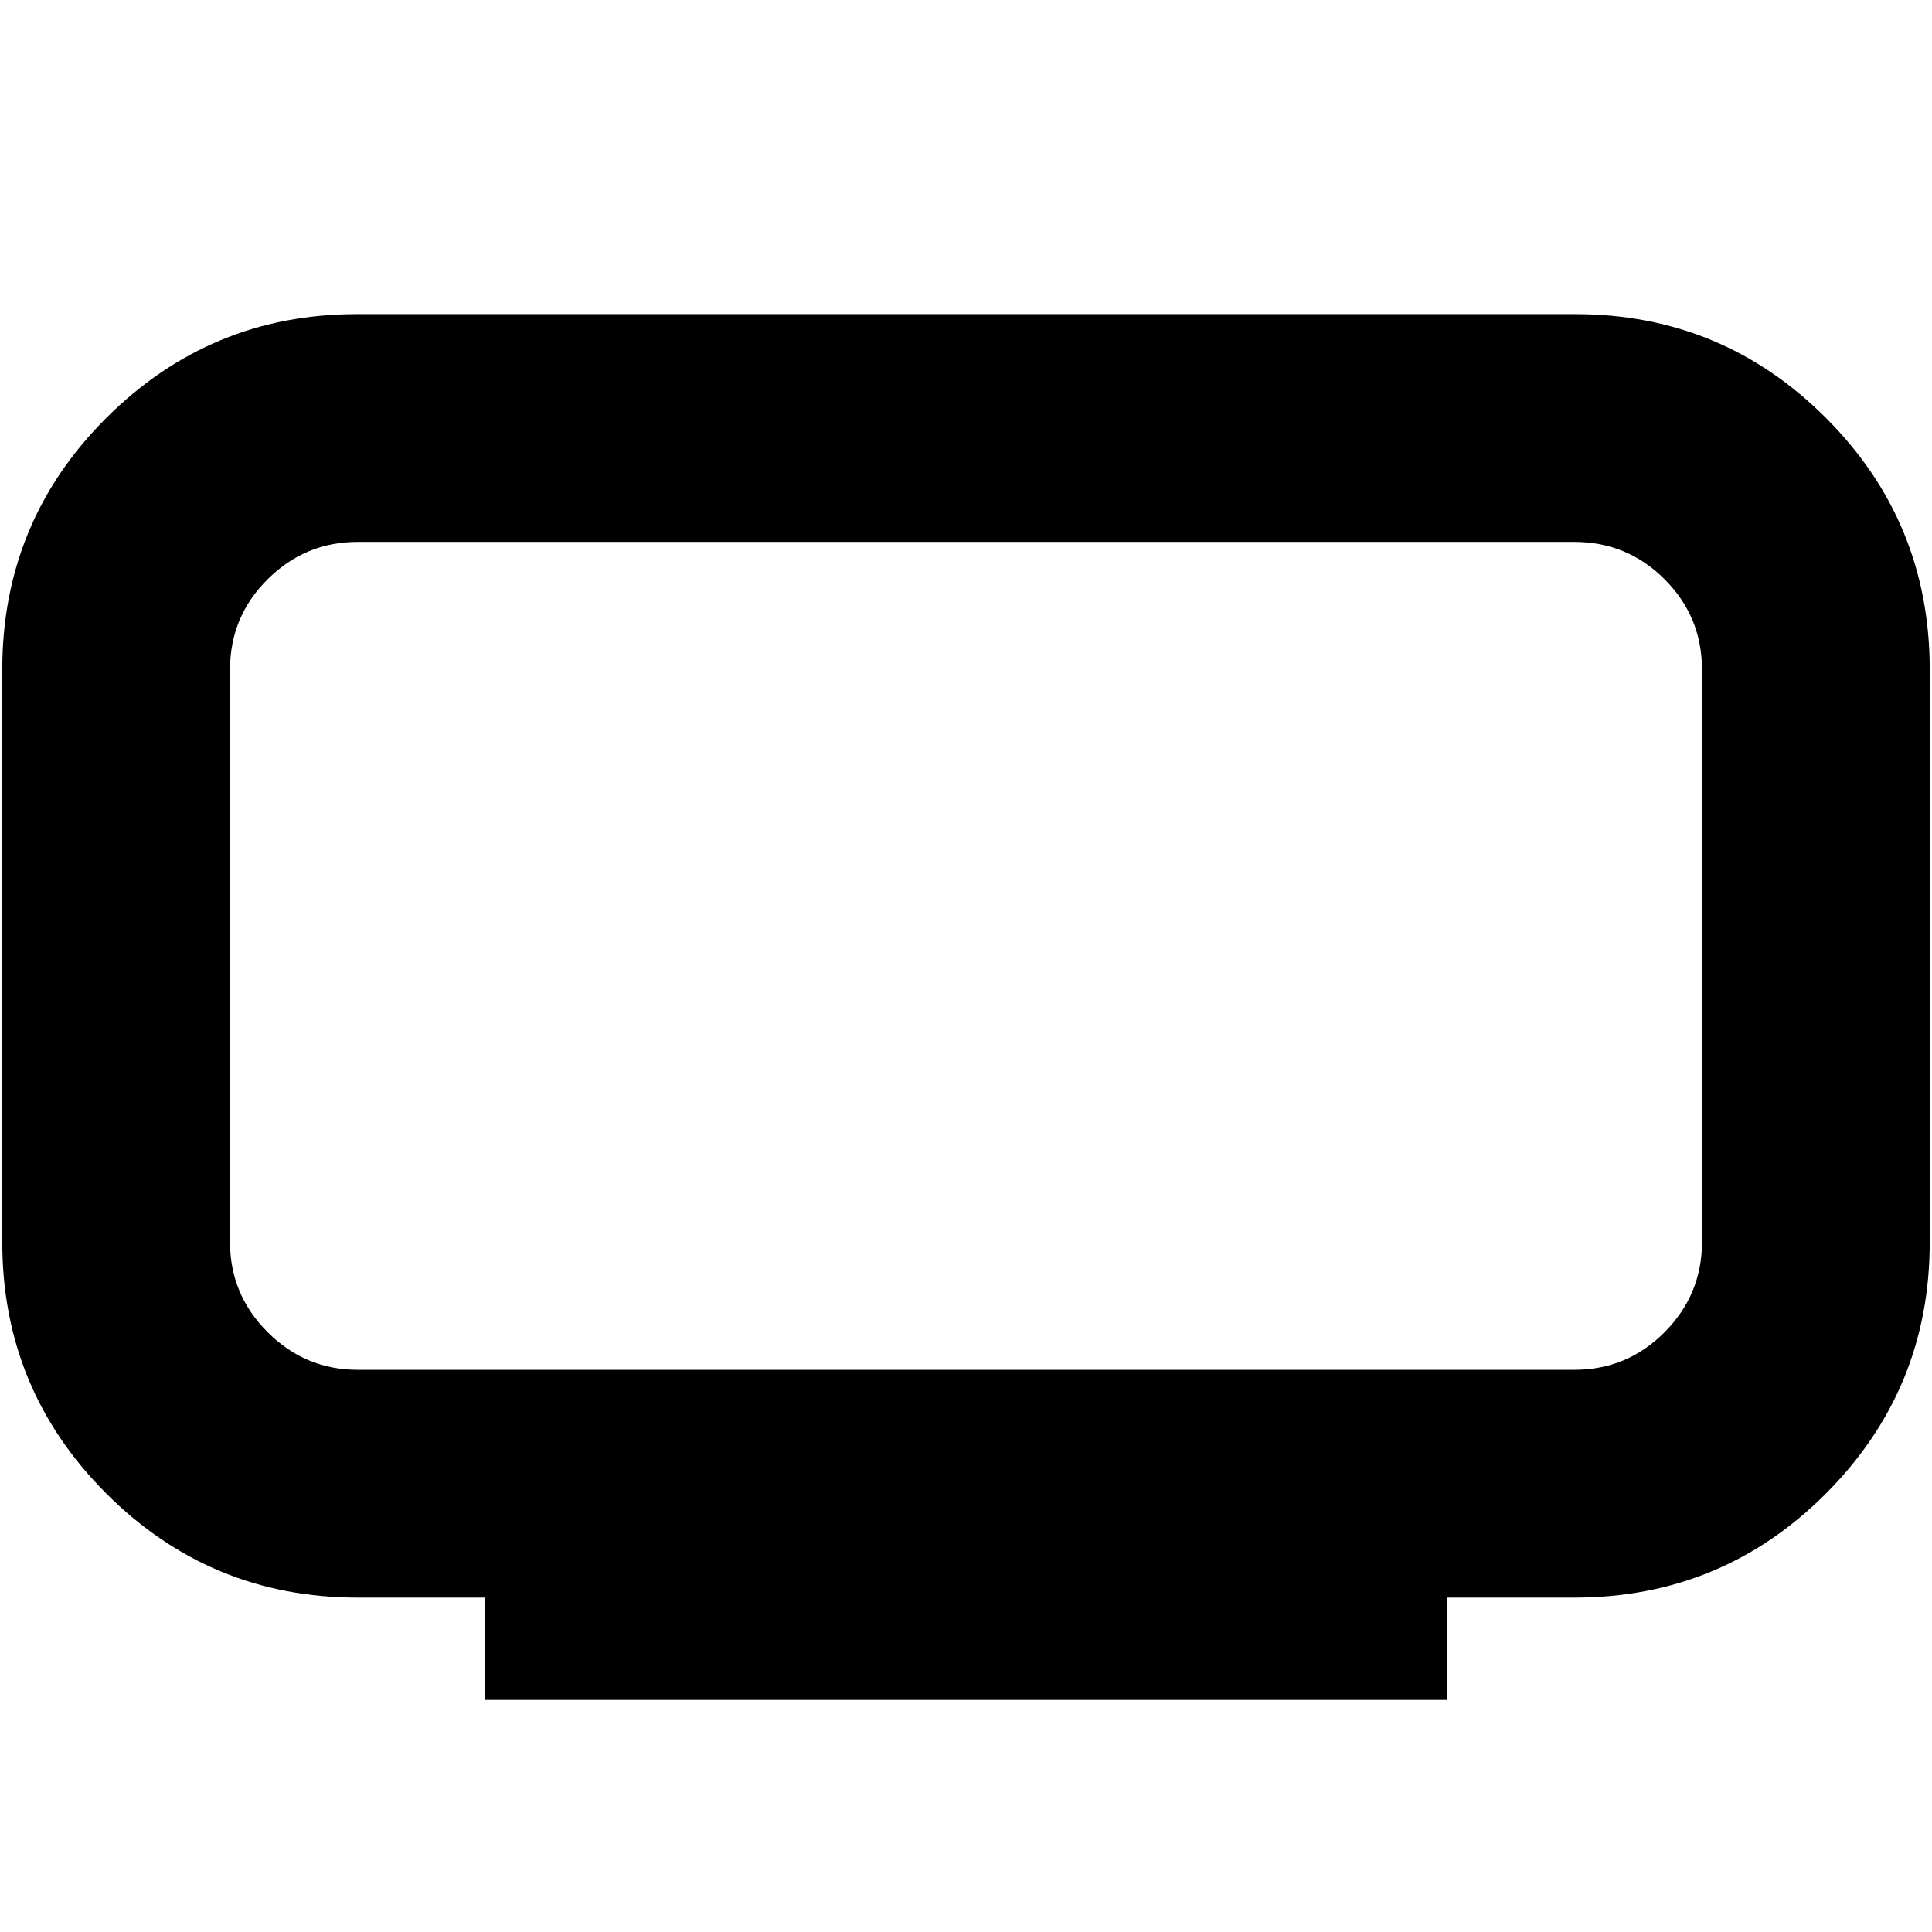 <svg xmlns="http://www.w3.org/2000/svg" height="24" viewBox="0 -960 960 960" width="24"><path d="M177.72-279.35h604.56q26.28 0 44.85-18.69t18.57-44.72v-284.57q0-26.27-18.57-44.84-18.57-18.57-44.85-18.57H177.72q-26.04 0-44.73 18.57-18.69 18.57-18.69 44.84v284.57q0 26.03 18.69 44.72 18.69 18.69 44.73 18.69Zm63.41 164.02v-50.84h-63.41q-73.2 0-124.89-51.7-51.7-51.7-51.7-124.89v-284.57q0-73.43 51.7-125.01 51.69-51.57 124.42-51.57h605.5q72.97 0 124.54 51.57 51.58 51.58 51.58 125.01v284.57q0 73.19-51.58 124.89-51.57 51.7-125.01 51.7h-63.41v50.84H241.13ZM480-485.04Z"/></svg>